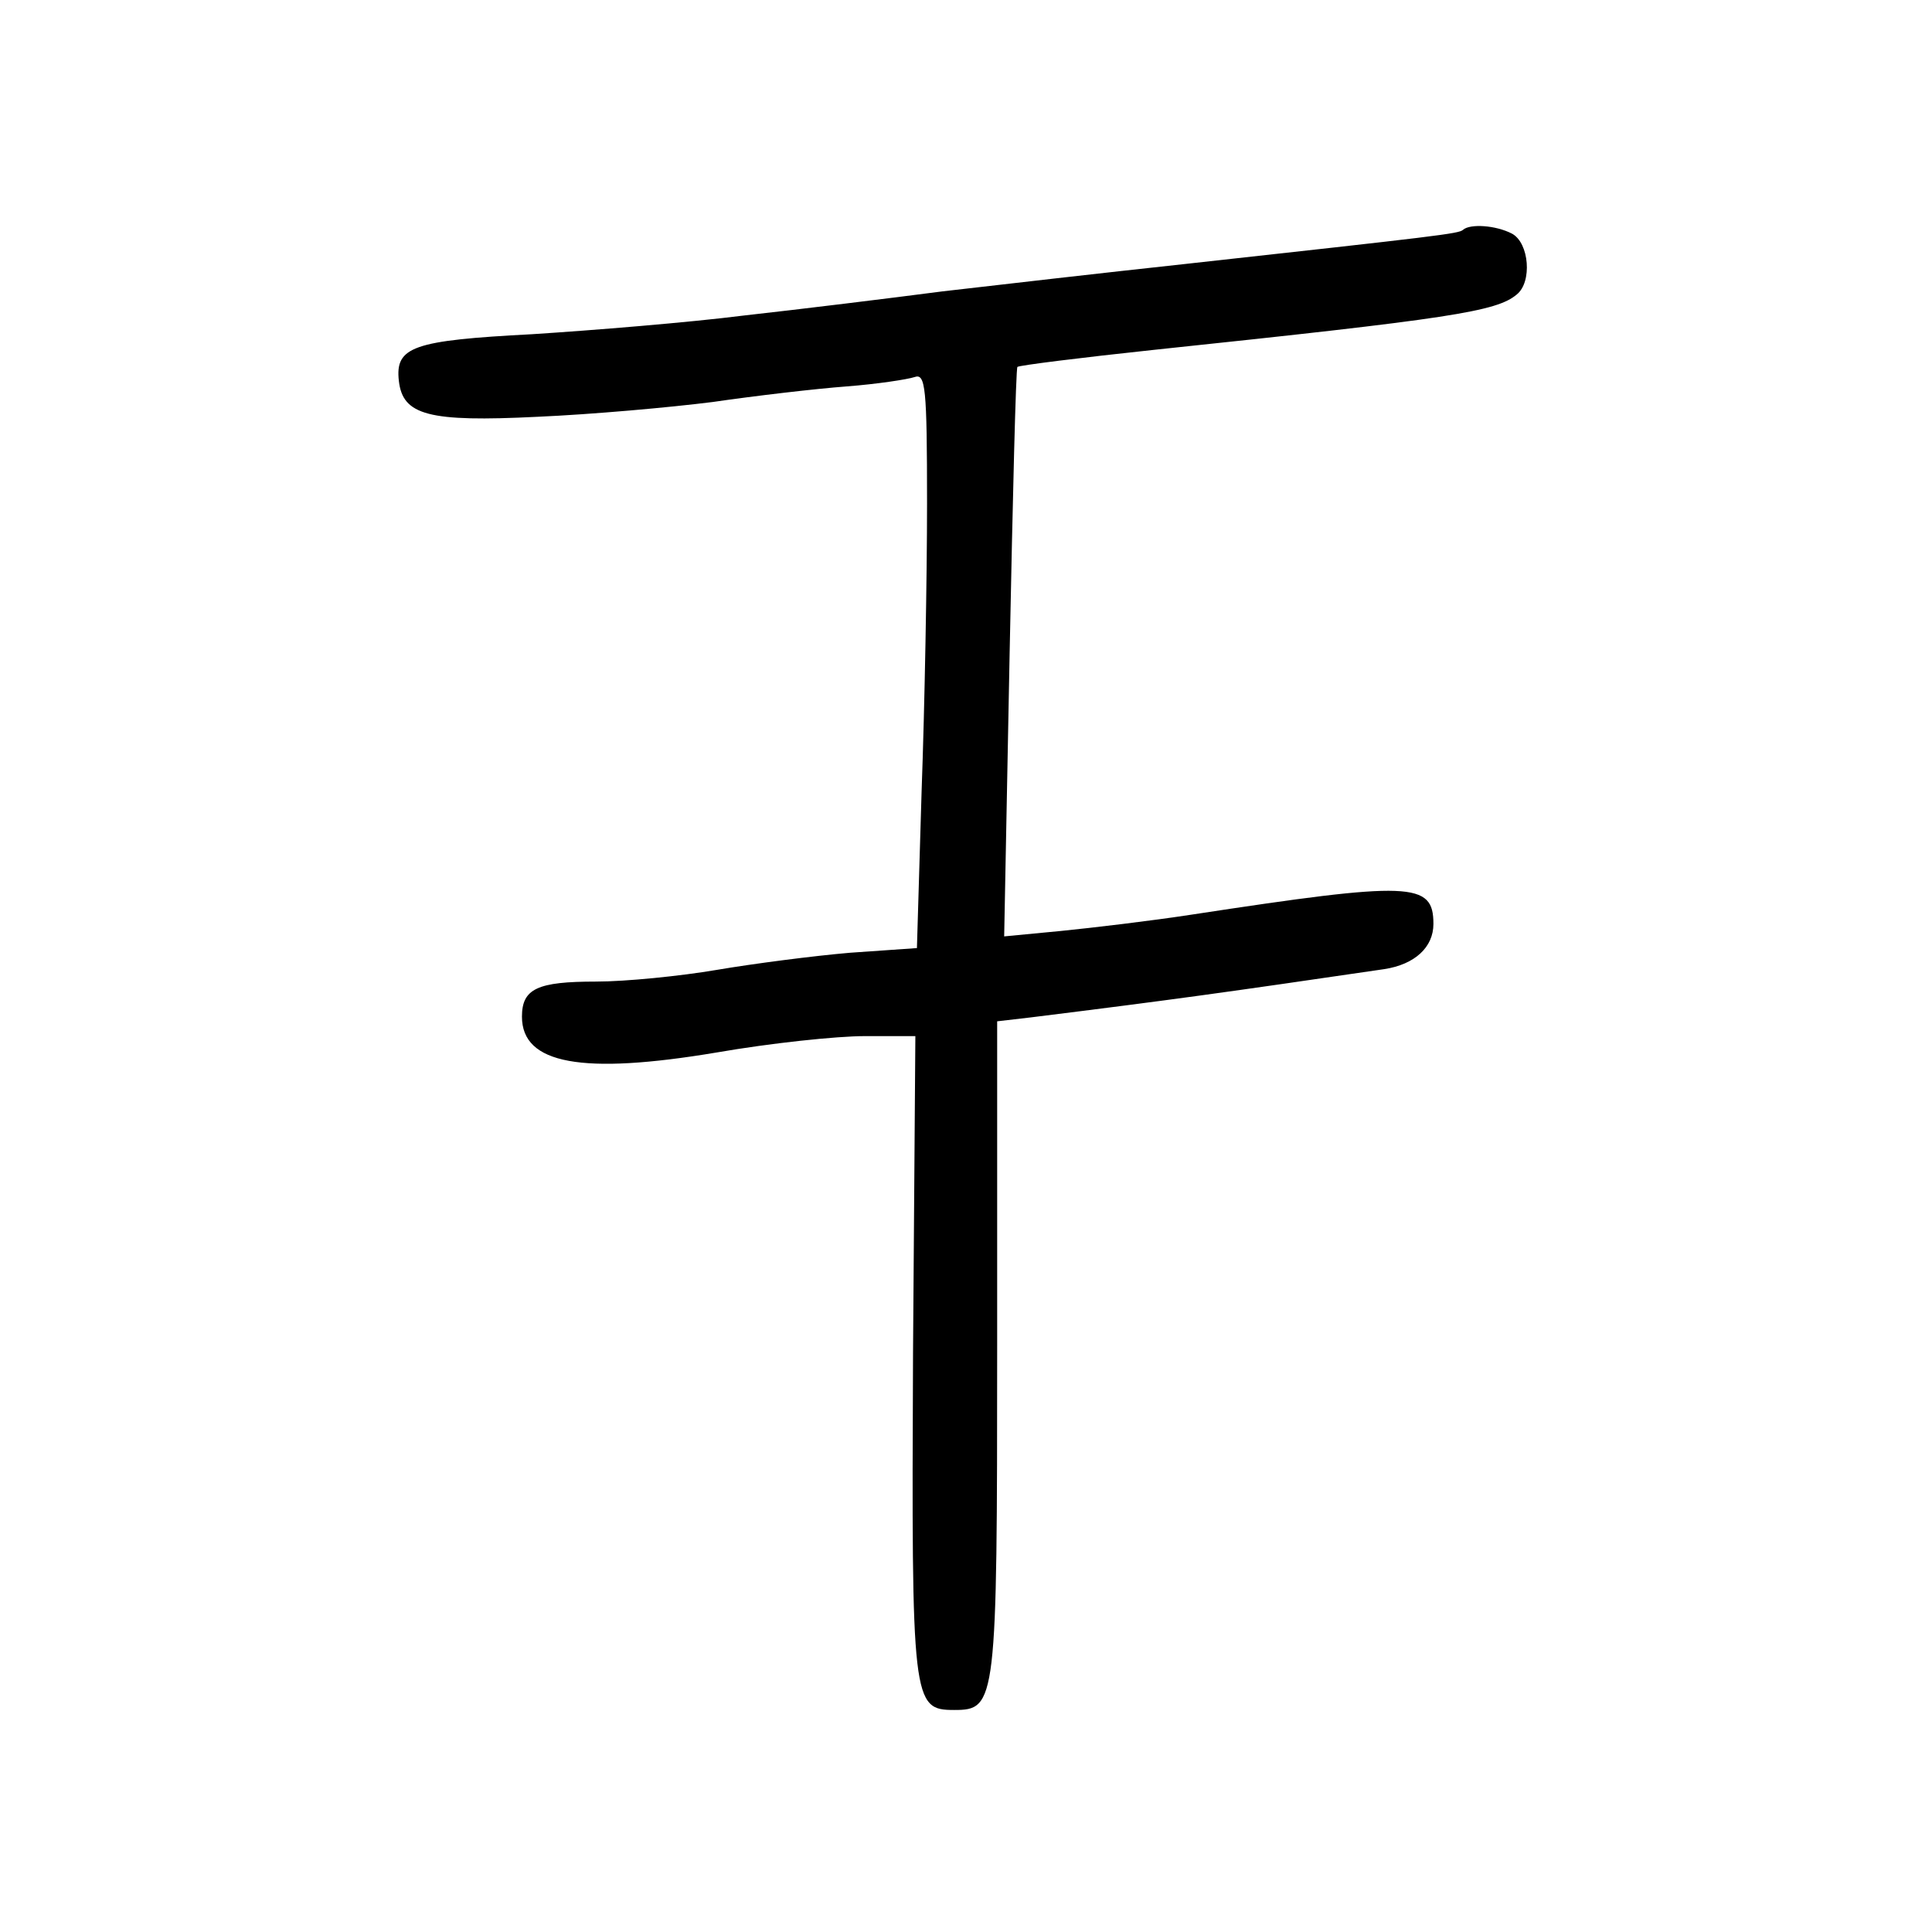 <?xml version="1.0" standalone="no"?>
<!DOCTYPE svg PUBLIC "-//W3C//DTD SVG 20010904//EN"
 "http://www.w3.org/TR/2001/REC-SVG-20010904/DTD/svg10.dtd">
<svg version="1.0" xmlns="http://www.w3.org/2000/svg"
 width="248pt" height="248pt" viewBox="0 0 248 248"
 preserveAspectRatio="xMidYMid meet">
<g transform="translate(0,248) scale(0.1,-0.1)"
fill="#000000" stroke="none">
<path d="M1878 2185 c-5 -5 -32 -8 -358 -44 -102 -11 -241 -27 -310 -35 -69
-9 -183 -23 -255 -31 -71 -9 -194 -19 -272 -24 -153 -8 -176 -16 -171 -60 5
-44 38 -53 178 -46 69 3 170 12 225 19 55 8 132 17 172 20 39 3 78 9 87 12 14
5 16 -13 16 -162 0 -93 -3 -260 -7 -370 l-6 -201 -86 -6 c-47 -4 -124 -14
-171 -22 -47 -8 -117 -15 -155 -15 -75 0 -95 -9 -95 -45 0 -61 77 -75 250 -46
69 12 154 21 190 21 l65 0 -3 -407 c-2 -449 -1 -458 53 -458 54 0 55 9 55 467
l0 417 43 5 c185 23 249 32 454 62 39 6 63 28 63 58 0 54 -28 55 -310 12 -52
-8 -128 -17 -168 -21 l-73 -7 7 363 c4 200 8 366 10 368 2 2 82 12 176 22 380
40 439 49 465 71 20 16 16 66 -6 78 -21 11 -54 13 -63 5z"/>
</g>
</svg>

